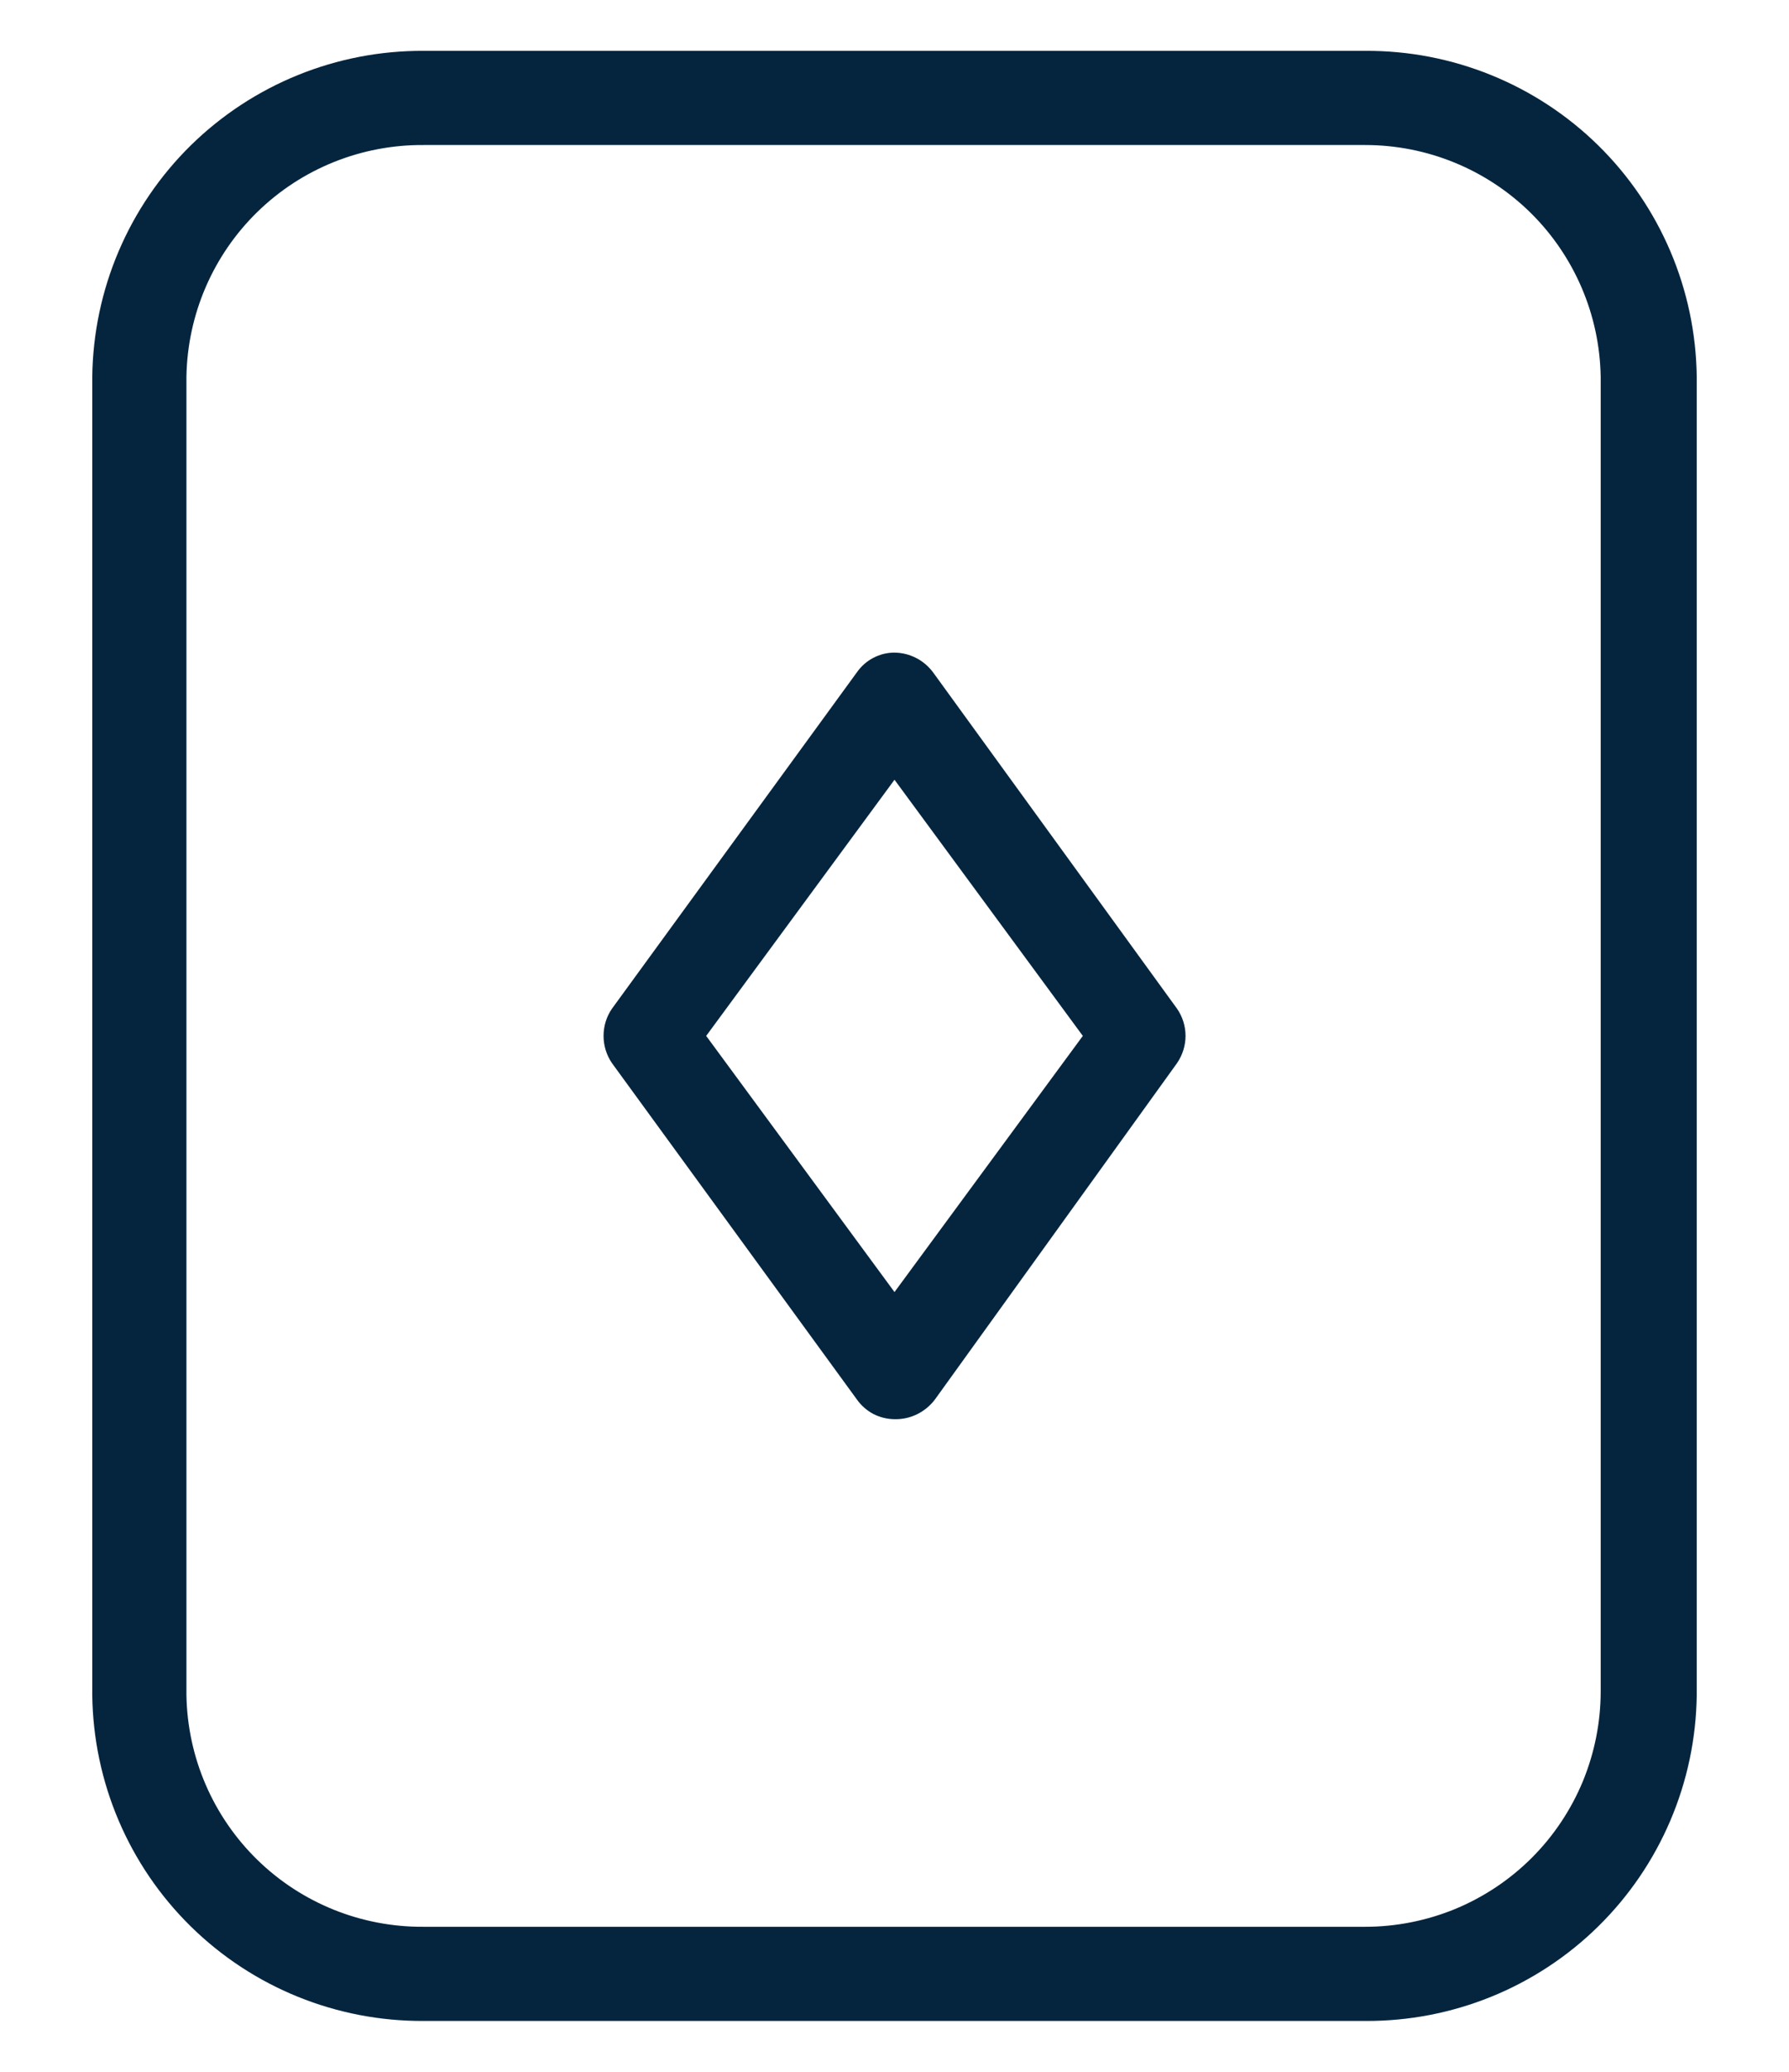 <svg xmlns="http://www.w3.org/2000/svg" width="19" height="22" viewBox="0 0 19 22" fill="none">
  <path d="M14.5 21.46H4.5C3.575 21.465 2.686 21.105 2.026 20.456C1.367 19.808 0.991 18.925 0.98 18V4C0.991 3.075 1.367 2.192 2.026 1.544C2.686 0.896 3.575 0.535 4.5 0.54H14.5C15.425 0.535 16.314 0.896 16.974 1.544C17.633 2.192 18.009 3.075 18.02 4V18C18.009 18.925 17.633 19.808 16.974 20.456C16.314 21.105 15.425 21.465 14.5 21.46ZM4.5 1.54C3.84 1.535 3.205 1.79 2.733 2.251C2.261 2.712 1.991 3.341 1.98 4V18C1.991 18.66 2.261 19.288 2.733 19.749C3.205 20.21 3.84 20.465 4.5 20.46H14.5C14.828 20.46 15.153 20.395 15.457 20.27C15.76 20.144 16.036 19.96 16.268 19.728C16.5 19.496 16.684 19.22 16.81 18.917C16.935 18.613 17 18.288 17 17.96V4C16.989 3.344 16.721 2.718 16.254 2.258C15.786 1.798 15.156 1.54 14.5 1.54H4.5Z" fill="#05253E"/>
  <path d="M9.5 15.07C9.421 15.069 9.344 15.05 9.274 15.014C9.205 14.977 9.145 14.924 9.1 14.86L6.5 11.29C6.441 11.204 6.41 11.103 6.41 11C6.41 10.896 6.441 10.795 6.5 10.71L9.1 7.14C9.145 7.075 9.205 7.022 9.274 6.986C9.344 6.949 9.421 6.93 9.5 6.93C9.58 6.931 9.658 6.95 9.73 6.987C9.801 7.023 9.862 7.076 9.91 7.14L12.5 10.71C12.559 10.795 12.591 10.896 12.591 11C12.591 11.103 12.559 11.204 12.5 11.29L9.93 14.86C9.88 14.927 9.815 14.98 9.741 15.017C9.666 15.054 9.583 15.072 9.5 15.07ZM7.5 11L9.5 13.72L11.5 11L9.5 8.28L7.5 11Z" fill="#05253E"/>
</svg>